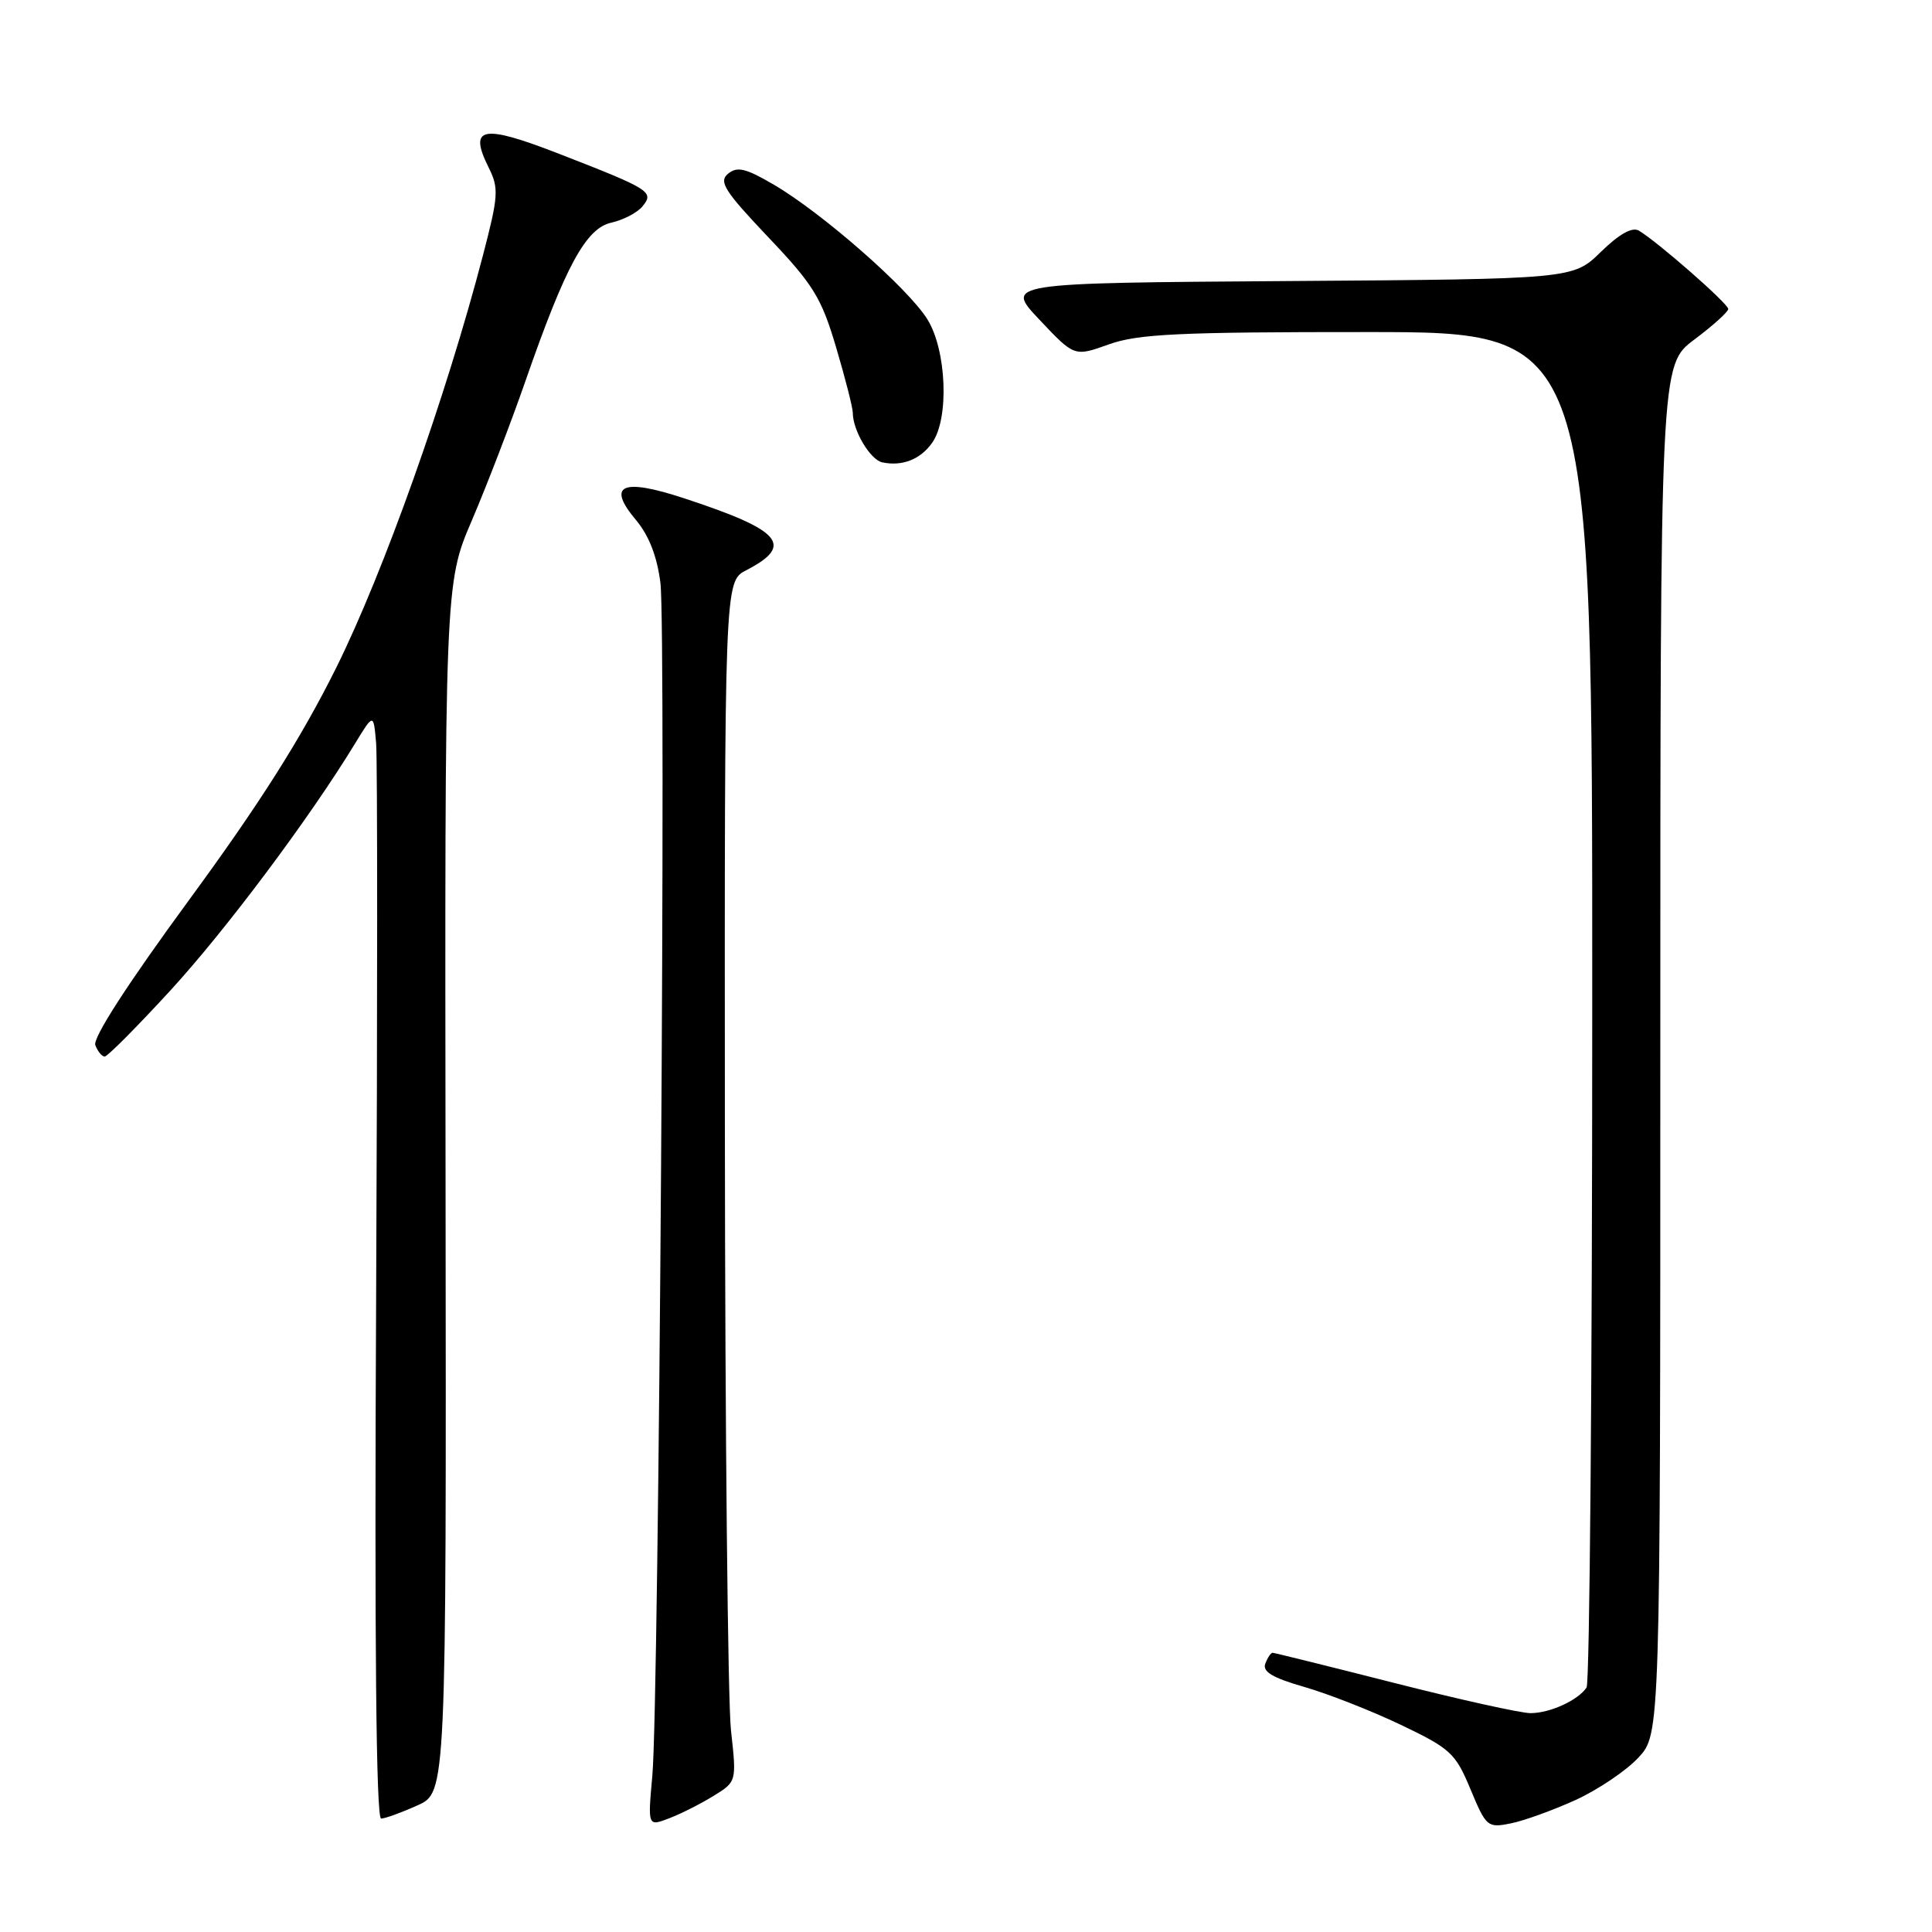 <?xml version="1.0" encoding="UTF-8" standalone="no"?>
<!DOCTYPE svg PUBLIC "-//W3C//DTD SVG 1.1//EN" "http://www.w3.org/Graphics/SVG/1.1/DTD/svg11.dtd" >
<svg xmlns="http://www.w3.org/2000/svg" xmlns:xlink="http://www.w3.org/1999/xlink" version="1.1" viewBox="0 0 256 256">
 <g >
 <path fill="currentColor"
d=" M 94.54 237.97 C 97.61 236.08 97.61 236.08 96.86 229.29 C 96.44 225.55 96.08 189.77 96.05 149.78 C 96.00 77.05 96.00 77.05 98.88 75.56 C 105.29 72.25 103.58 70.27 90.66 66.03 C 82.38 63.30 80.34 64.24 84.29 68.93 C 85.99 70.96 87.07 73.74 87.51 77.24 C 88.28 83.46 87.32 225.42 86.44 235.26 C 85.83 242.02 85.83 242.02 88.65 240.94 C 90.21 240.35 92.86 239.01 94.54 237.97 Z  M 208.77 238.51 C 211.74 237.15 215.48 234.63 217.08 232.91 C 220.00 229.79 220.00 229.79 220.00 139.08 C 220.00 48.37 220.00 48.37 224.50 45.00 C 226.97 43.15 229.00 41.32 229.00 40.94 C 229.00 40.23 219.63 32.03 217.16 30.56 C 216.28 30.04 214.56 31.00 212.13 33.37 C 208.44 36.98 208.44 36.98 170.79 37.24 C 133.13 37.50 133.13 37.50 137.75 42.38 C 142.36 47.27 142.36 47.27 146.93 45.63 C 150.78 44.25 156.21 43.99 181.25 44.00 C 211.00 44.00 211.00 44.00 210.98 133.25 C 210.98 182.34 210.64 223.00 210.23 223.60 C 209.10 225.30 205.38 227.00 202.80 227.00 C 201.52 227.00 193.39 225.20 184.75 223.00 C 176.10 220.80 168.84 219.00 168.62 219.00 C 168.40 219.00 167.96 219.65 167.66 220.44 C 167.25 221.50 168.62 222.32 172.80 223.52 C 175.94 224.42 181.70 226.68 185.60 228.54 C 192.20 231.69 192.86 232.30 194.85 237.09 C 196.92 242.07 197.11 242.23 200.18 241.61 C 201.94 241.26 205.80 239.86 208.77 238.51 Z  M 55.32 239.22 C 59.14 237.50 59.14 237.50 59.04 157.42 C 58.93 77.33 58.93 77.33 62.54 68.92 C 64.52 64.29 67.71 56.00 69.62 50.50 C 74.94 35.21 77.64 30.24 81.02 29.50 C 82.58 29.15 84.43 28.19 85.12 27.36 C 86.72 25.42 86.19 25.09 74.13 20.40 C 63.88 16.41 62.04 16.76 64.75 22.20 C 66.12 24.95 66.05 25.95 63.99 33.85 C 59.08 52.66 50.80 75.90 44.54 88.50 C 39.89 97.84 34.41 106.49 25.06 119.24 C 16.89 130.39 12.27 137.54 12.63 138.49 C 12.95 139.32 13.51 140.00 13.87 140.00 C 14.24 140.00 18.15 136.06 22.57 131.25 C 29.94 123.22 41.05 108.37 47.06 98.50 C 49.50 94.50 49.50 94.50 49.84 98.50 C 50.02 100.70 50.02 133.66 49.84 171.75 C 49.61 217.49 49.84 240.99 50.50 240.97 C 51.05 240.96 53.22 240.17 55.32 239.22 Z  M 123.53 58.65 C 125.79 55.43 125.43 46.43 122.89 42.32 C 120.36 38.23 108.97 28.24 102.55 24.48 C 98.82 22.29 97.68 22.02 96.47 23.02 C 95.21 24.07 95.99 25.30 101.78 31.41 C 107.78 37.72 108.84 39.44 110.79 46.03 C 112.01 50.14 113.00 54.04 113.00 54.70 C 113.00 57.03 115.30 60.91 116.89 61.26 C 119.54 61.83 121.97 60.88 123.53 58.65 Z "/>
</g>
</svg>